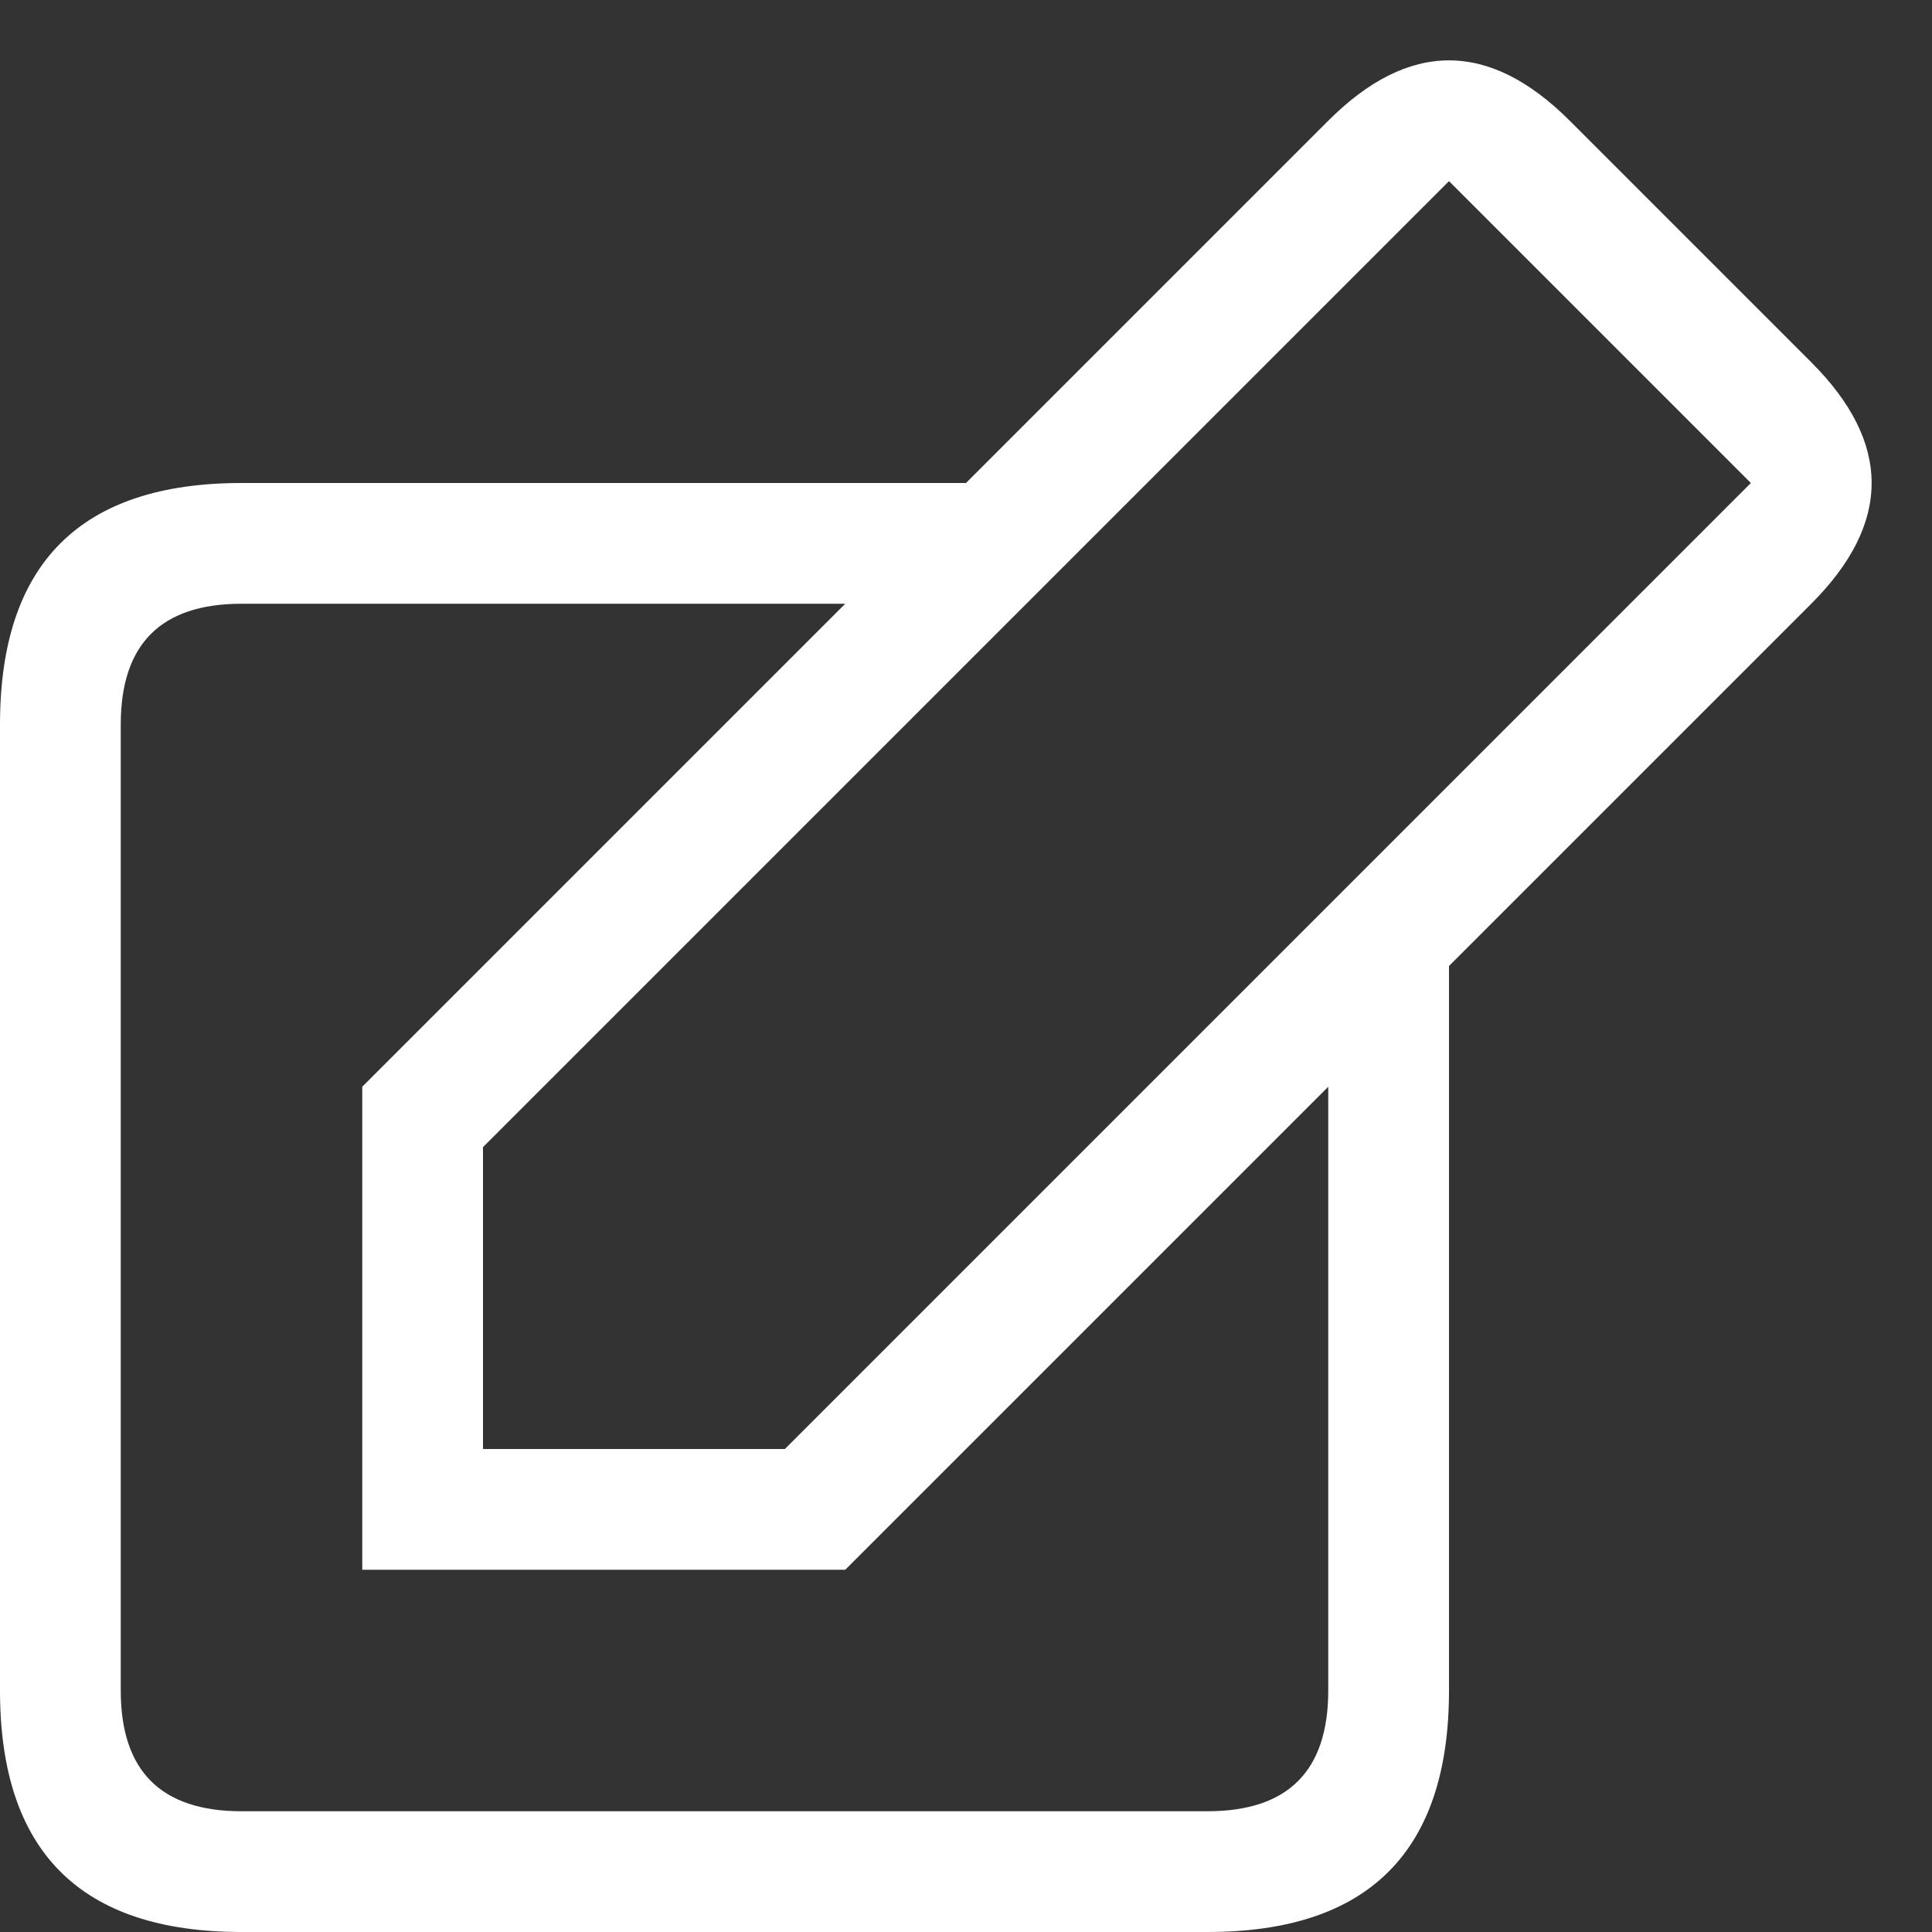 <svg viewBox="0 0 16 16" width="16" height="16" xmlns="http://www.w3.org/2000/svg" fill="#fff" fill-opacity="1">
  <rect x="0" y="0" width="16" height="16" fill="#333333" stroke="none"/>
  <path d="M12 7 12 14Q12 16 10 16L2 16Q0 16 0 14L0 6Q0 4 2 4L9 4 8 5 2 5Q1 5 1 6L1 14Q1 15 2 15L10 15Q11 15 11 14L11 8 12 7M13 1 15 3Q16 4 15 5L7 13 3 13 3 9 11 1Q12 0 13 1M12 1.5 4 9.5 4 12 6.5 12 14.5 4 12 1.5"></path>
</svg>
